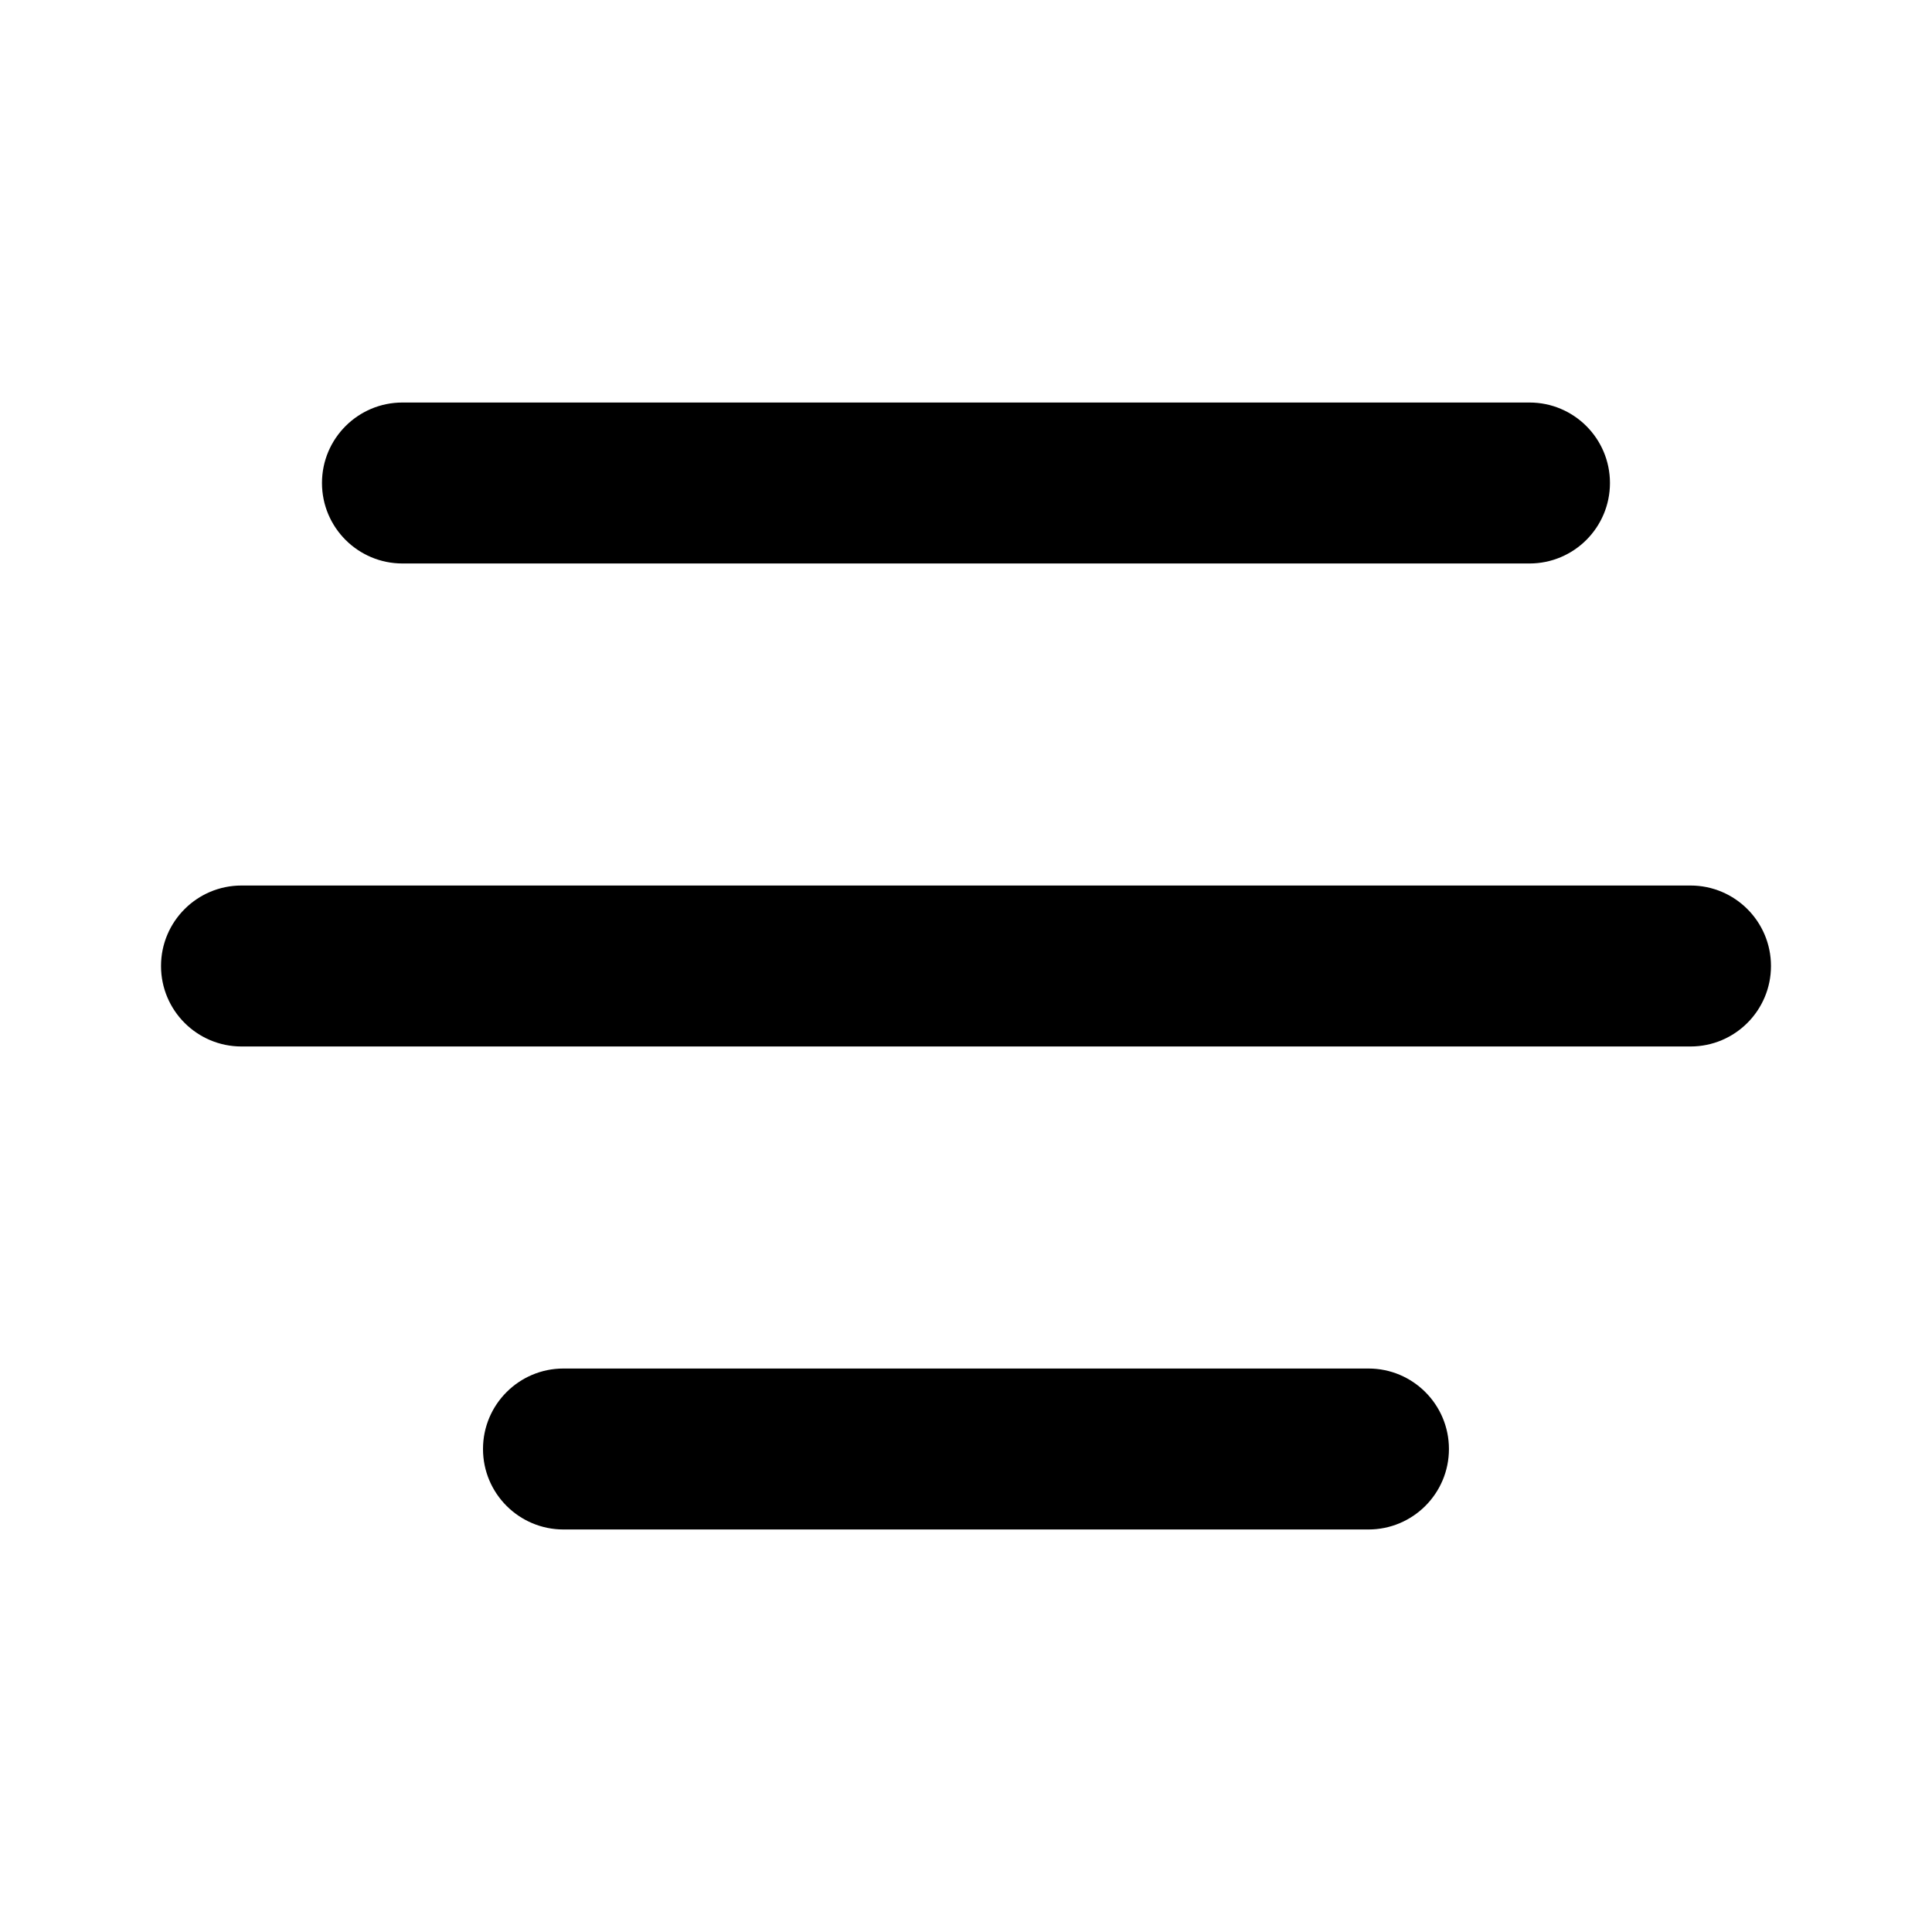 <!-- Generated by IcoMoon.io -->
<svg version="1.1" xmlns="http://www.w3.org/2000/svg" width="32" height="32" viewBox="0 0 32 32">
<title>text-align-center-filled</title>
<path d="M5.333 8c0-0.736 0.597-1.333 1.333-1.333h18.667c0.736 0 1.333 0.597 1.333 1.333s-0.597 1.333-1.333 1.333h-18.667c-0.736 0-1.333-0.597-1.333-1.333z"></path>
<path d="M8 24c0-0.736 0.597-1.333 1.333-1.333h13.333c0.736 0 1.333 0.597 1.333 1.333s-0.597 1.333-1.333 1.333h-13.333c-0.736 0-1.333-0.597-1.333-1.333z"></path>
<path d="M4 14.667c-0.736 0-1.333 0.597-1.333 1.333s0.597 1.333 1.333 1.333h24c0.736 0 1.333-0.597 1.333-1.333s-0.597-1.333-1.333-1.333h-24z"></path>
</svg>
